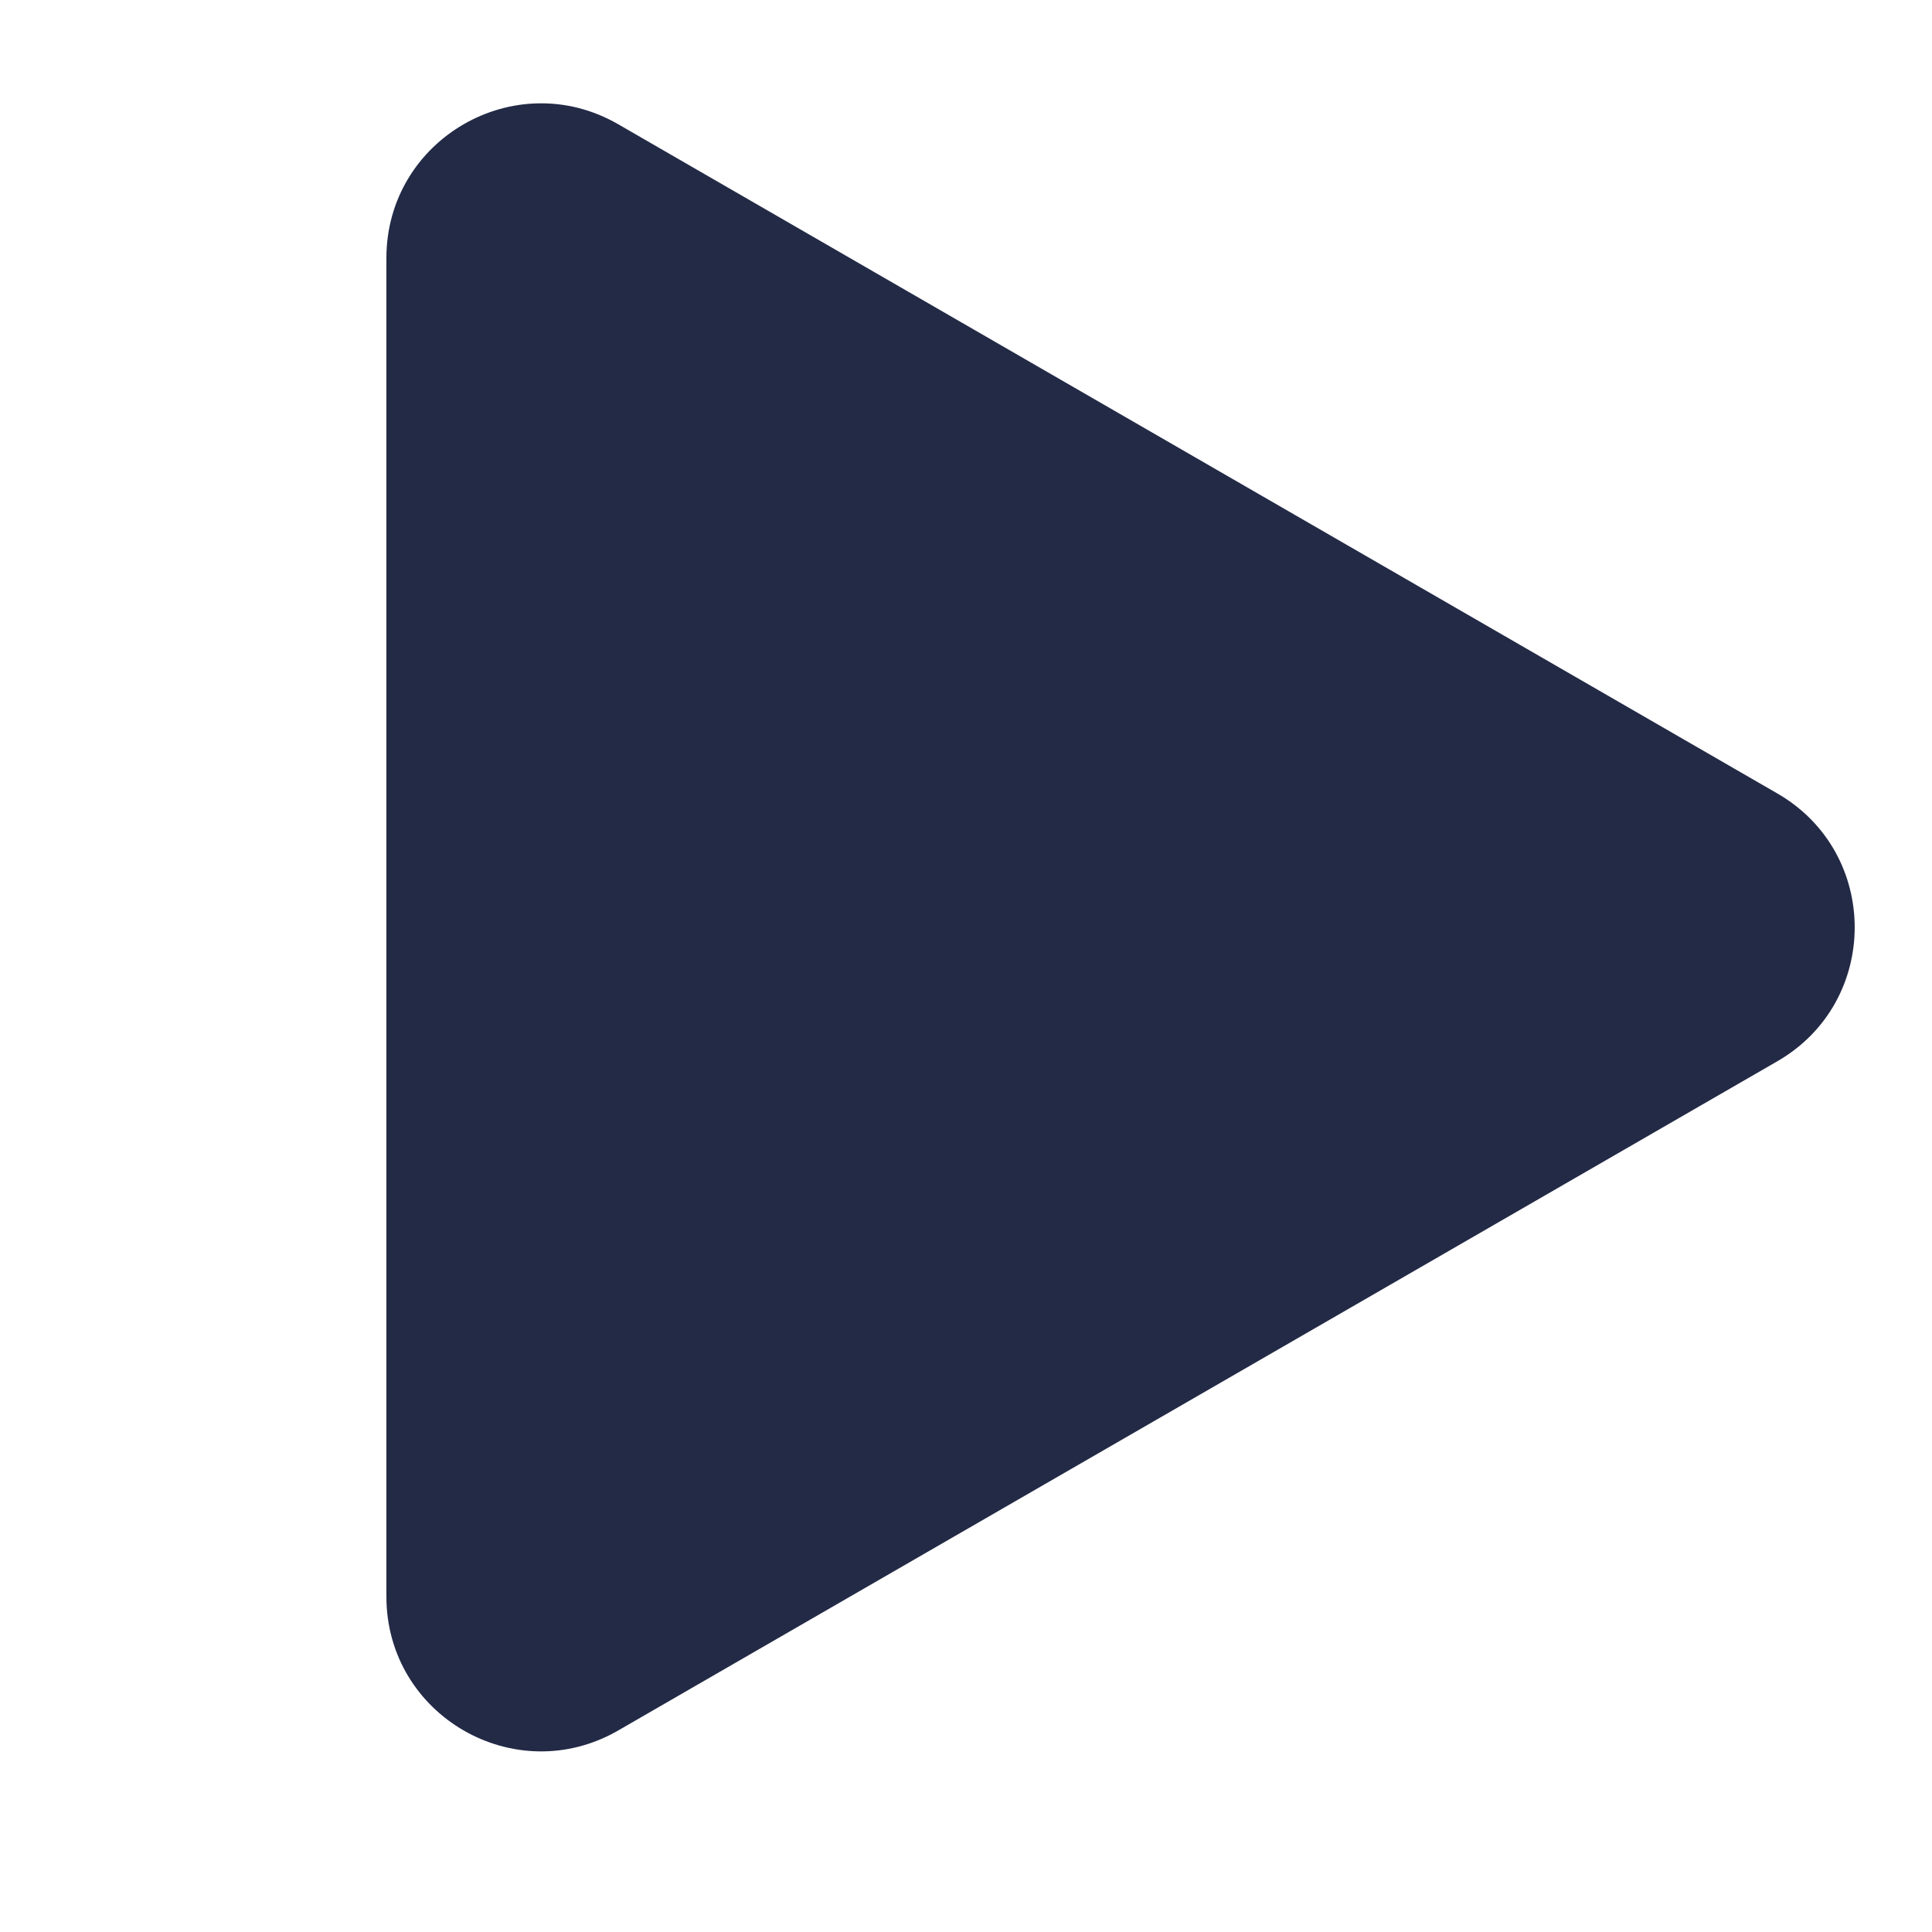 <svg width="25" height="25" viewBox="0 0 25 25" fill="none" xmlns="http://www.w3.org/2000/svg">
<g clip-path="url(#clip0_400_54)">
<path d="M23 10.268C24.333 11.038 24.333 12.962 23 13.732L8 22.392C6.667 23.162 5 22.2 5 20.66V3.34C5 1.8 6.667 0.838 8 1.608L23 10.268Z" fill="#232A46"/>
</g>
<defs>
<clipPath id="clip0_400_54">
<rect width="25" height="25" fill="white"/>
</clipPath>
</defs>
</svg>
